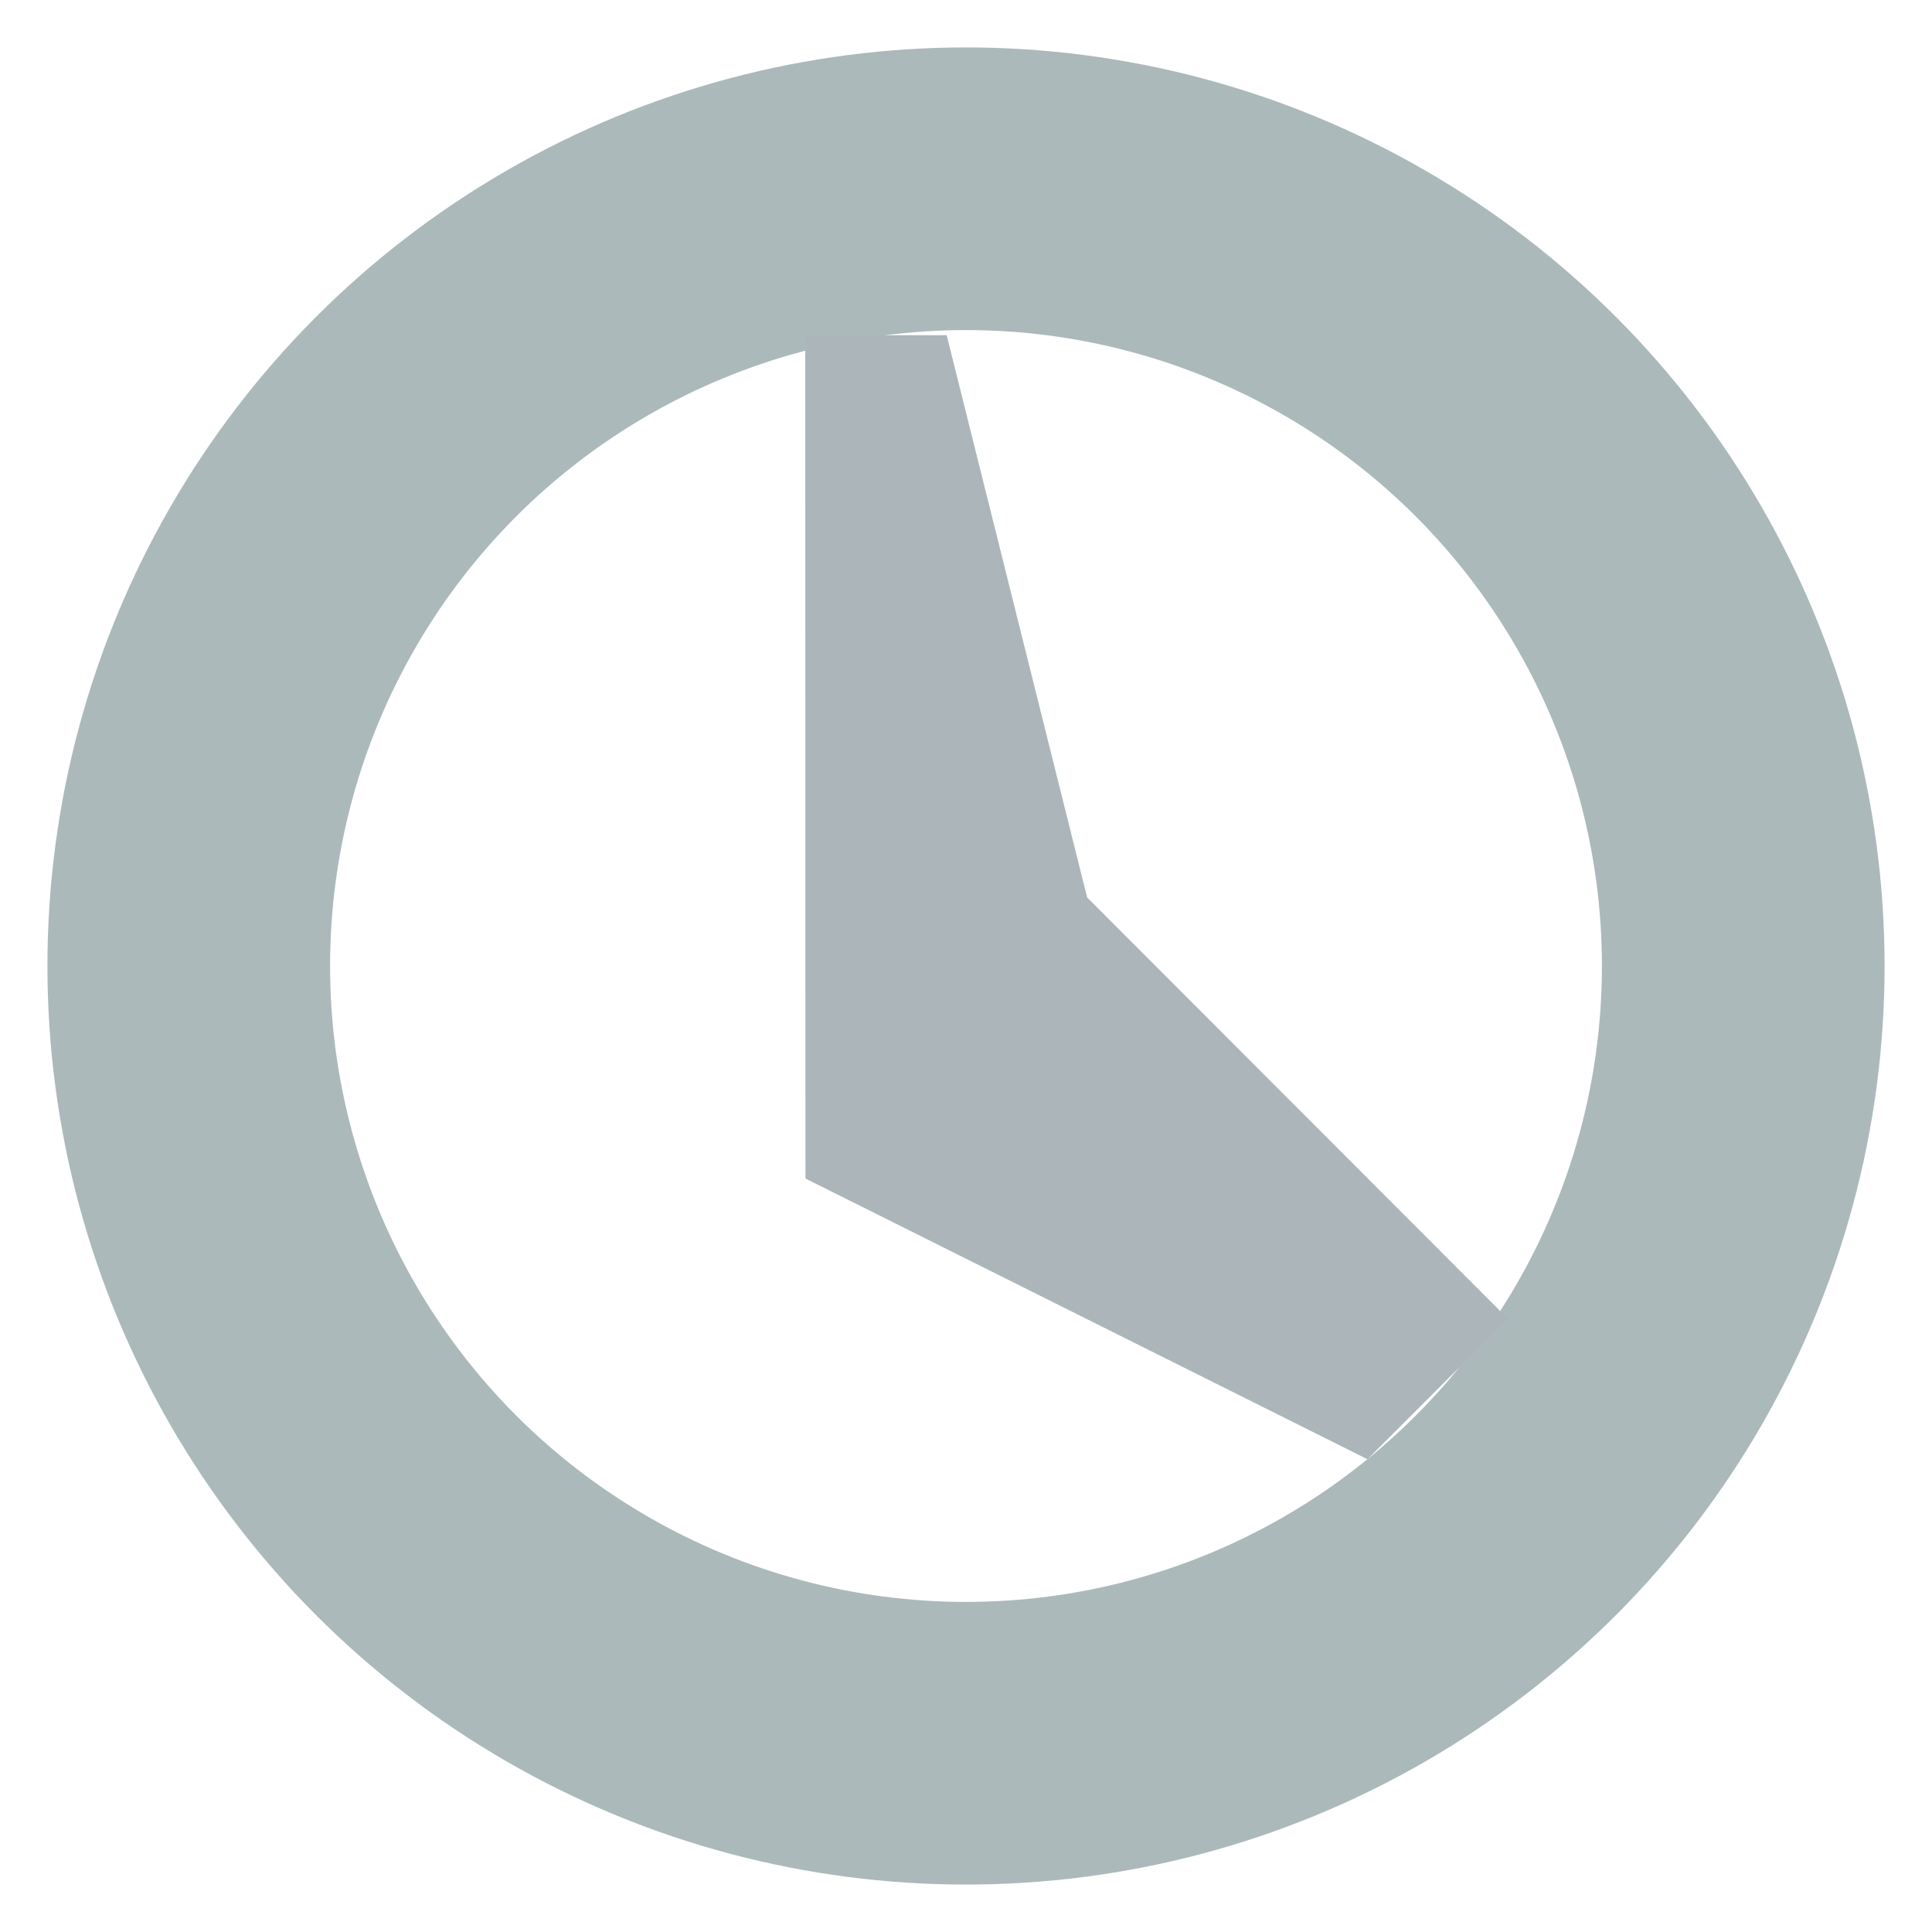 <svg id="レイヤー_1" data-name="レイヤー 1" xmlns="http://www.w3.org/2000/svg" viewBox="0 0 100 100"><defs><style>.cls-1,.cls-2{fill:none;}.cls-2{stroke:#acb9ba;stroke-width:14.63px;}.cls-3{fill:#acb6ba;}</style></defs><title>icon_time</title><g id="楕円形_1" data-name="楕円形 1"><circle class="cls-1" cx="50" cy="50" r="47.54"/><circle class="cls-2" cx="50" cy="50" r="40.23"/></g><path id="パス_24" data-name="パス 24" class="cls-3" d="M41.68,17.35H49l7.27,29.1L78.05,68.26l-7.27,7.27L41.69,61Z"/></svg>
